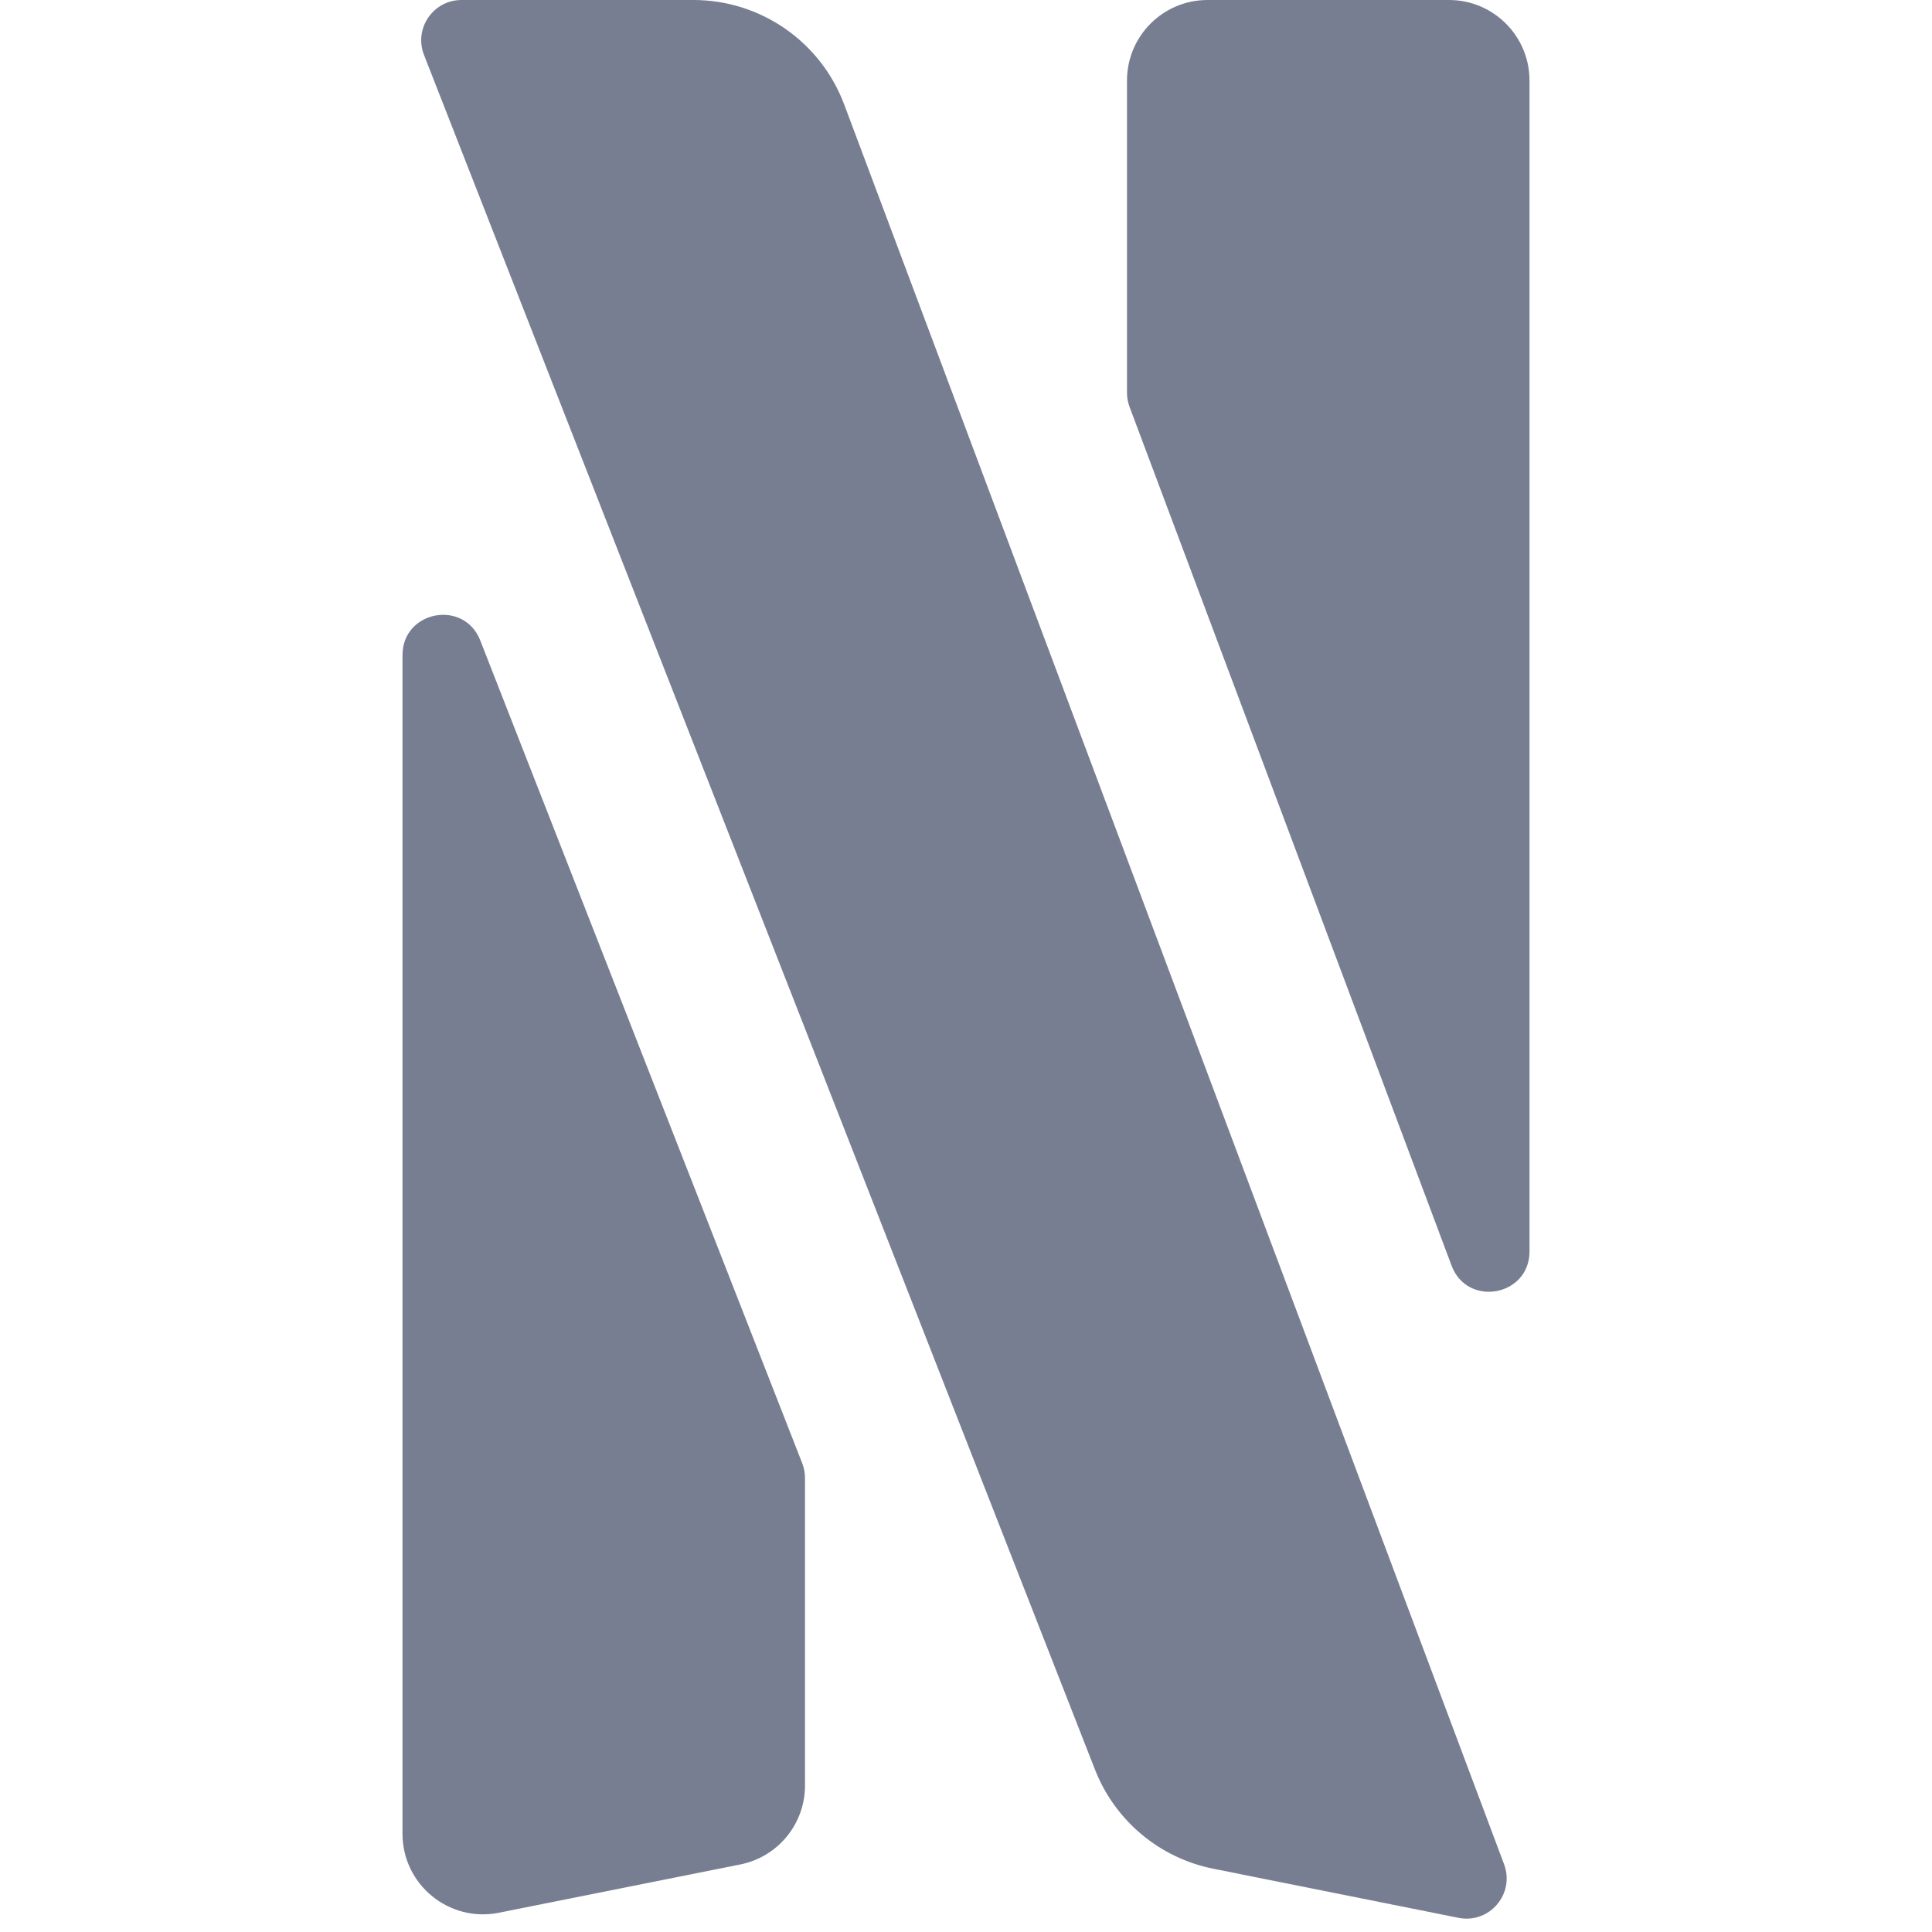 <svg width="24" height="24" viewBox="0 0 24 24" fill="none" xmlns="http://www.w3.org/2000/svg">
<path d="M10 18.36C10 18.298 9.988 18.236 9.966 18.178L5.966 7.956C5.764 7.441 5 7.586 5 8.138V22.78C5 23.411 5.577 23.884 6.196 23.761L9.196 23.161C9.664 23.067 10 22.657 10 22.18V18.36Z" fill="#777E91"/>
<path d="M19 15.546C19 16.103 18.227 16.243 18.032 15.722L14.032 5.055C14.011 4.999 14 4.94 14 4.88V1C14 0.448 14.448 0 15 0H18C18.552 0 19 0.448 19 1V15.546Z" fill="#777E91"/>
<path d="M8.614 0H5.733C5.381 0 5.139 0.354 5.267 0.682L13.602 21.982C13.85 22.616 14.404 23.081 15.072 23.214L18.118 23.824C18.503 23.901 18.822 23.525 18.684 23.158L10.487 1.298C10.194 0.517 9.448 0 8.614 0Z" fill="#777E91"/>
</svg>
